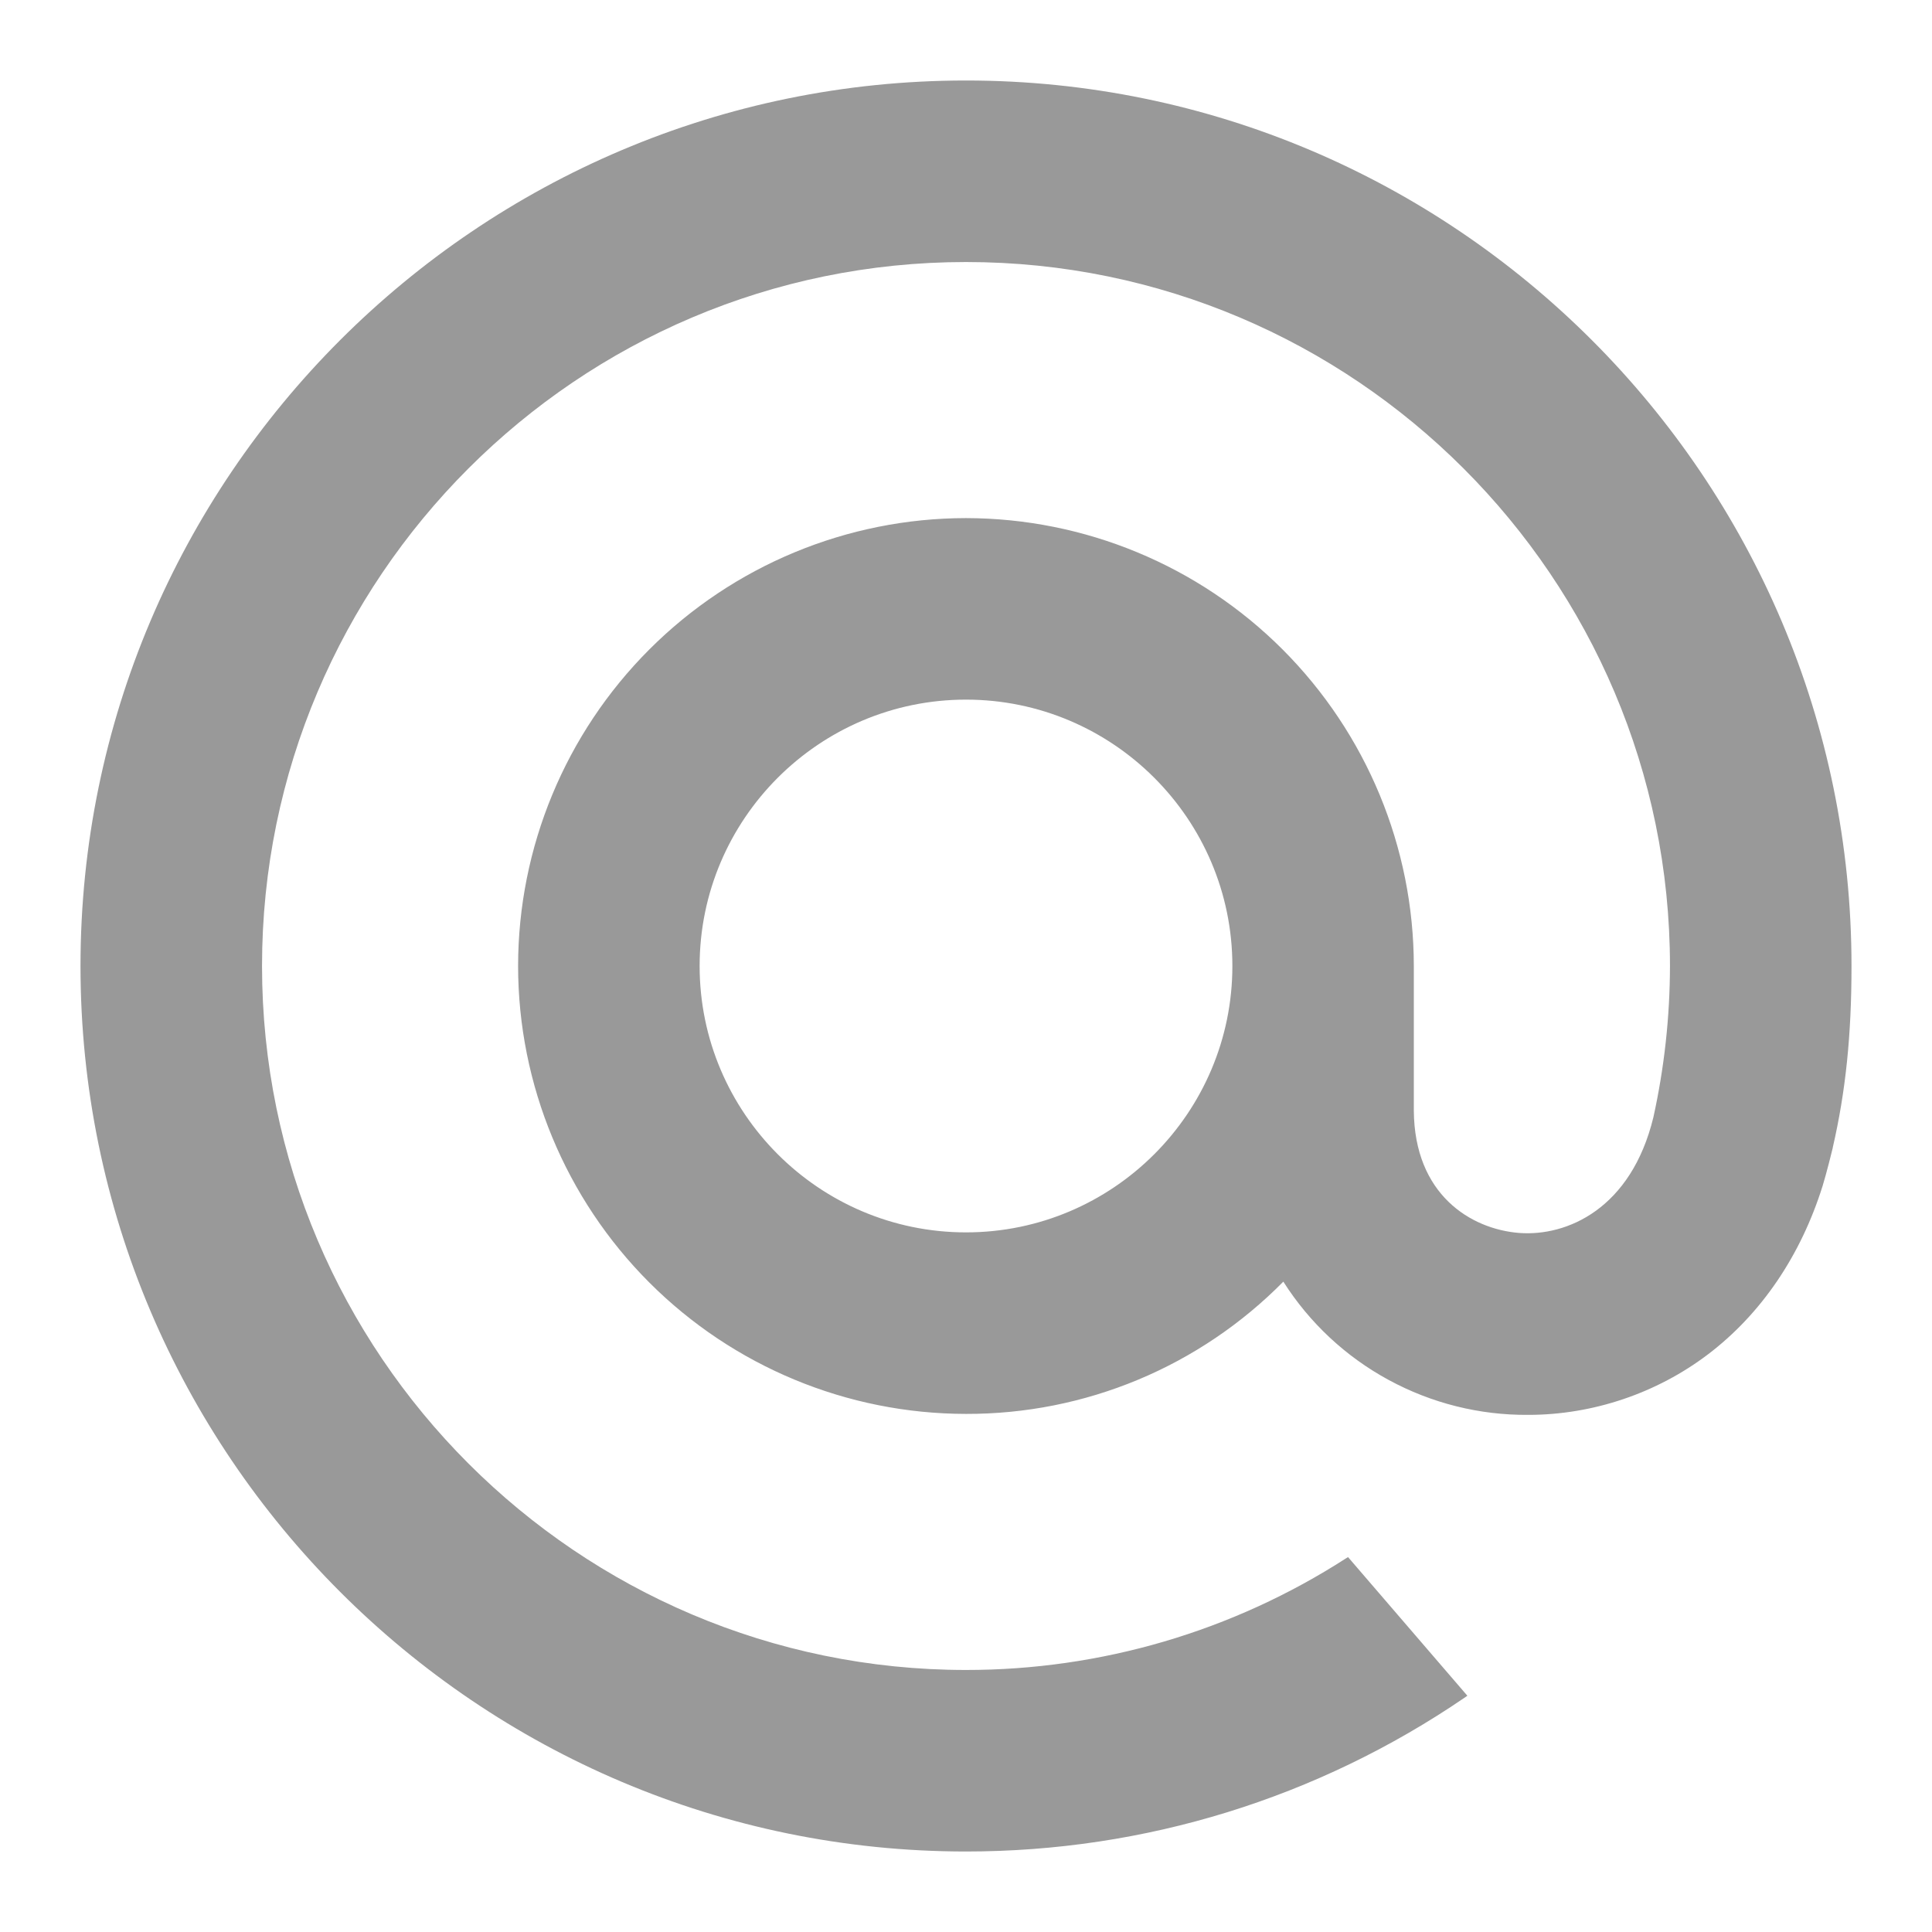 <svg width="24" height="24" viewBox="0 0 24 24" fill="none" xmlns="http://www.w3.org/2000/svg">
<path opacity="0.4" d="M15.309 12C15.309 13.824 13.824 15.309 12 15.309C10.176 15.309 8.691 13.824 8.691 12C8.691 10.176 10.176 8.691 12 8.691C13.824 8.691 15.309 10.176 15.309 12ZM12 1C5.934 1 1 5.934 1 12C1 18.066 5.934 23 12 23C14.222 23 16.364 22.338 18.197 21.087L18.228 21.065L16.746 19.343L16.721 19.358C15.313 20.265 13.674 20.746 12 20.745C7.178 20.745 3.255 16.822 3.255 12C3.255 7.178 7.178 3.255 12 3.255C16.822 3.255 20.745 7.178 20.745 12C20.744 12.632 20.675 13.262 20.539 13.879C20.263 15.015 19.467 15.362 18.87 15.316C18.271 15.268 17.569 14.84 17.563 13.794V12C17.562 10.525 16.975 9.111 15.932 8.067C14.889 7.024 13.475 6.438 12 6.436C10.525 6.437 9.11 7.024 8.067 8.067C7.024 9.11 6.437 10.525 6.436 12C6.437 13.475 7.024 14.89 8.067 15.933C9.11 16.976 10.525 17.563 12 17.564C12.733 17.566 13.459 17.422 14.136 17.14C14.813 16.858 15.427 16.443 15.942 15.921C16.267 16.433 16.717 16.853 17.25 17.142C17.782 17.431 18.379 17.581 18.985 17.576C19.786 17.576 20.58 17.308 21.219 16.823C21.878 16.322 22.37 15.599 22.642 14.729C22.686 14.588 22.766 14.267 22.766 14.264L22.768 14.252C22.928 13.556 23 12.859 23 12C23 5.934 18.066 1 12 1" fill="black"/>
</svg>
